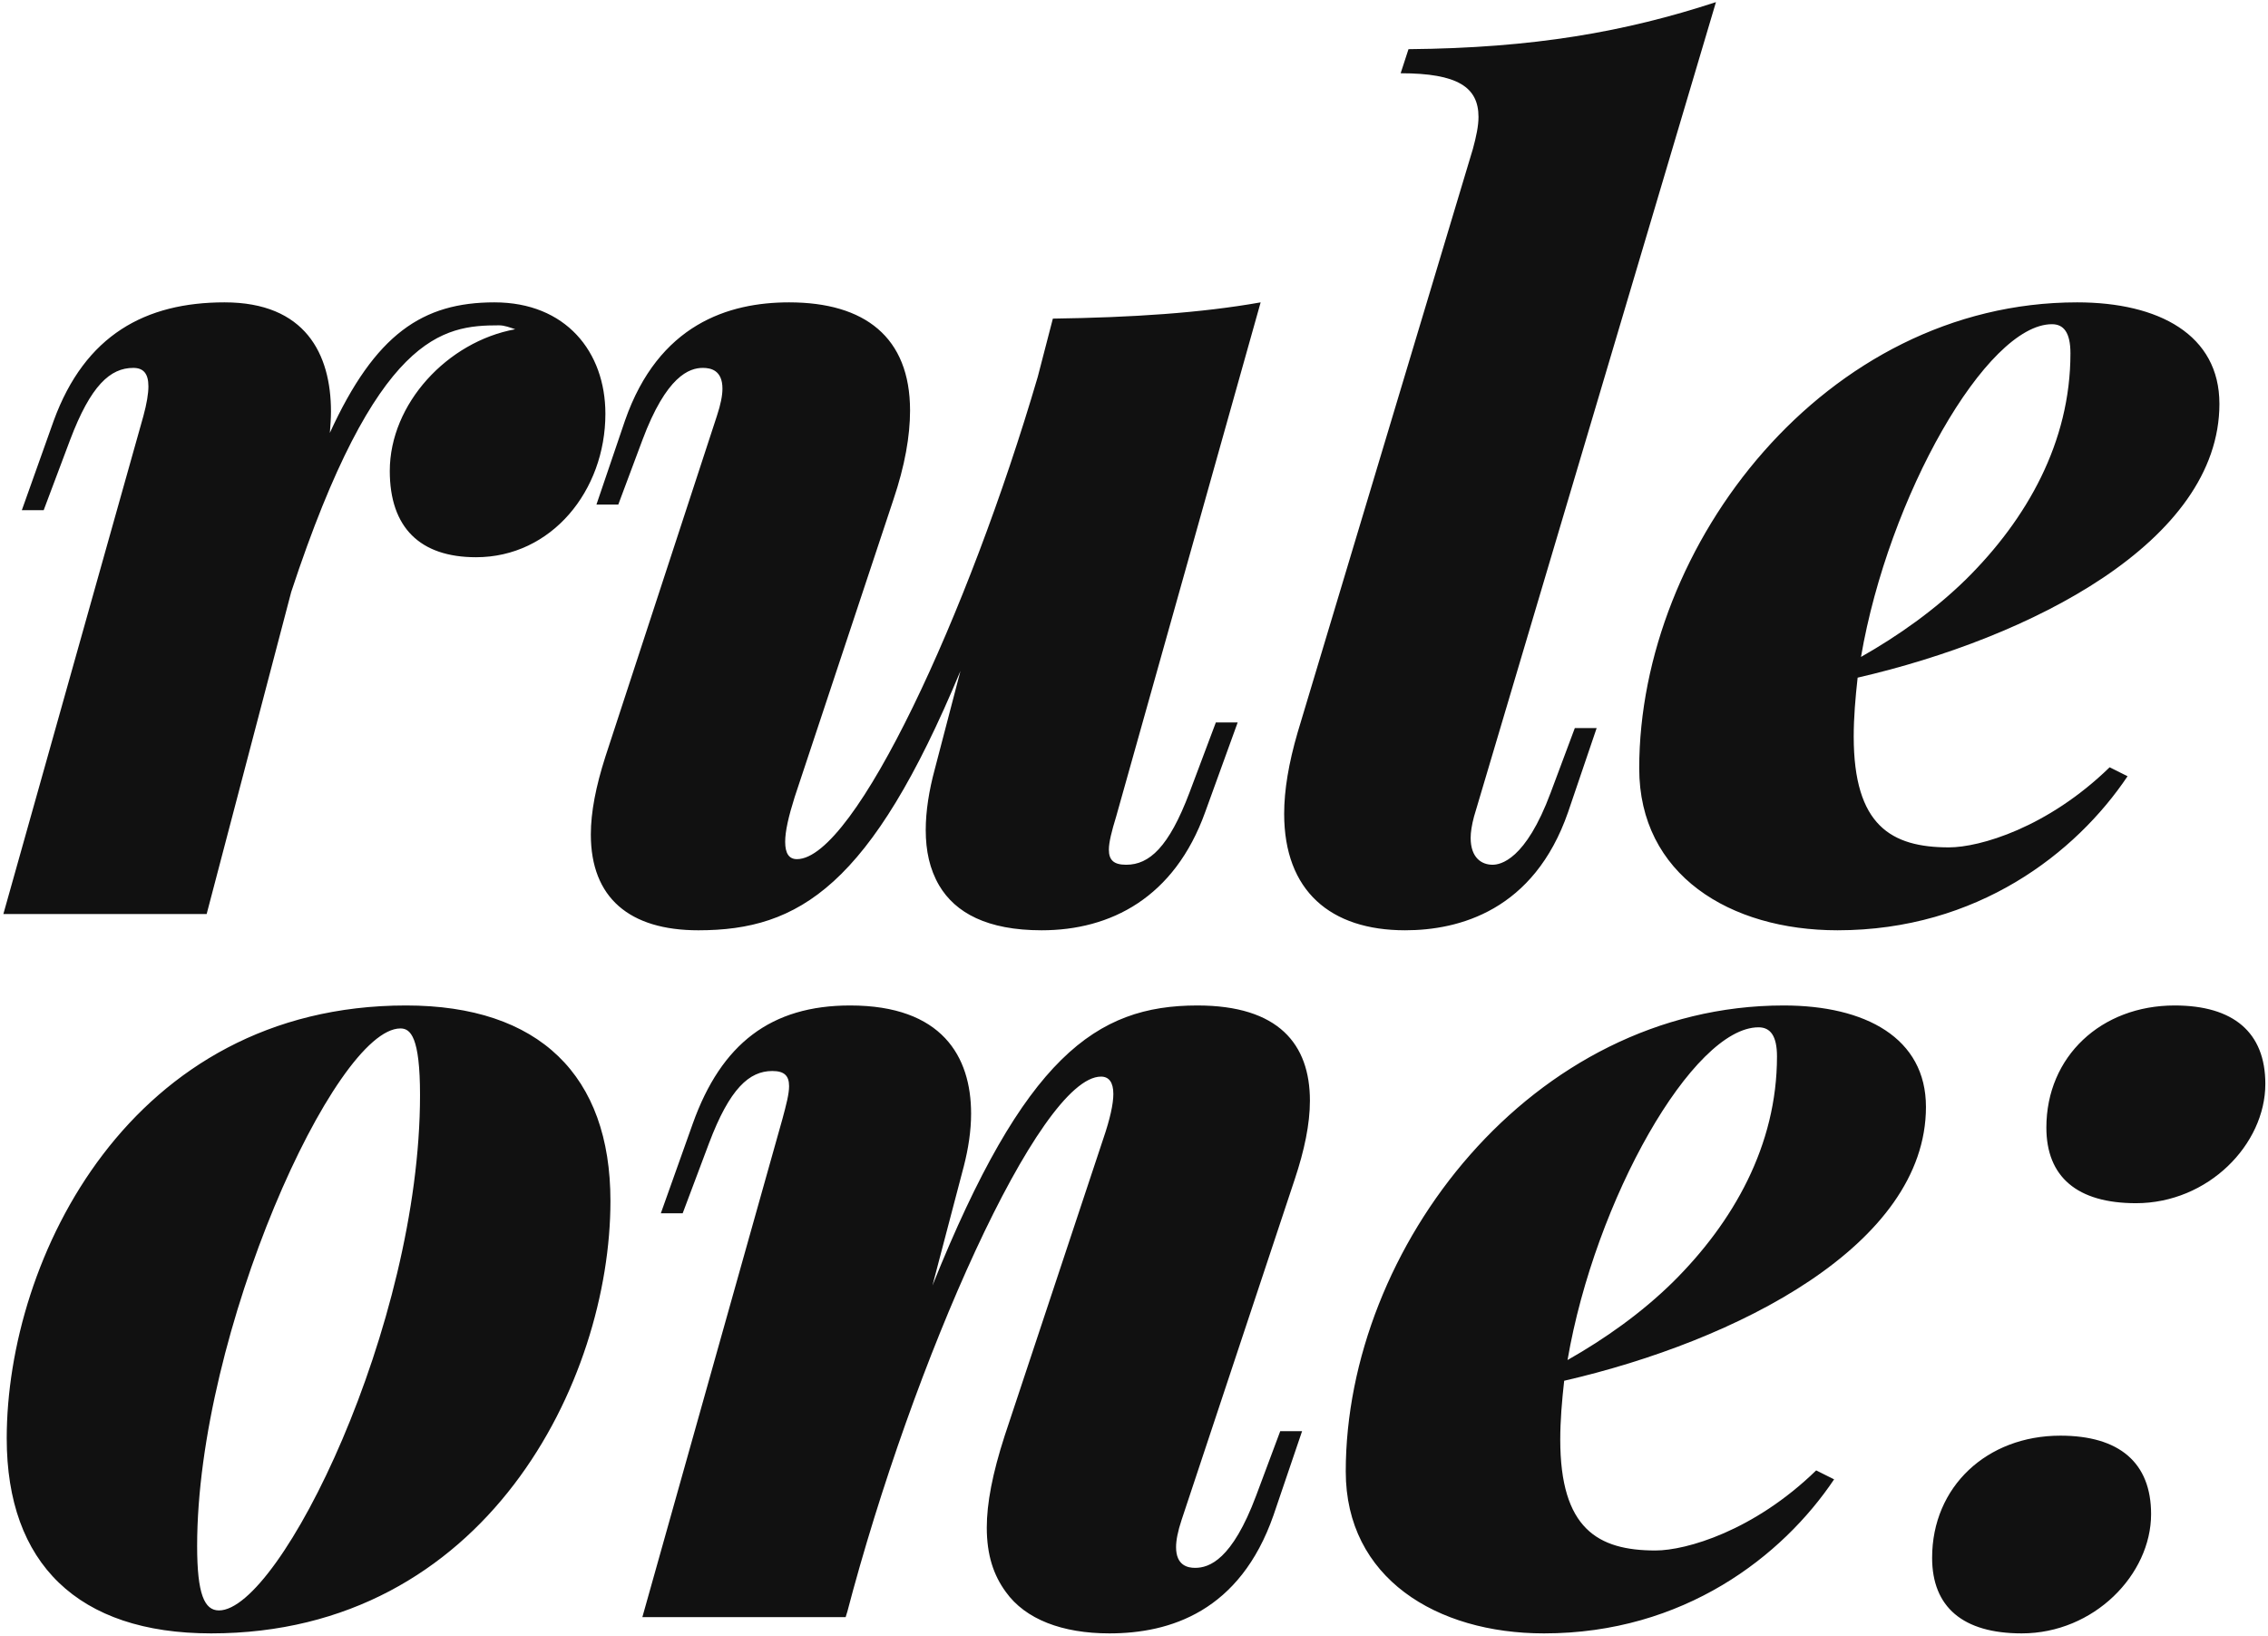 <svg width="613" height="442" viewBox="0 0 613 442" xmlns="http://www.w3.org/2000/svg"><title>rule one:</title><path d="M133.657 81.707c19.224 0 29.97 13.32 29.97 30.122 0 20.737-14.53 38.75-34.965 38.75-15.137 0-23.31-8.022-23.31-23.31 0-18.165 15.59-34.966 33.906-38.296-1.362-.454-2.876-1.06-4.39-1.06-15.137 0-33.15 2.27-56.157 72.05L55.854 247H.908L38.75 112.435c.908-3.33 1.362-6.055 1.362-8.023 0-3.481-1.362-4.995-4.087-4.995-6.206 0-11.504 4.692-17.104 19.526l-7.114 18.921H5.903l8.628-24.218c8.477-23.16 24.824-31.939 46.167-31.939 21.797 0 28.76 13.926 28.76 29.517 0 1.816-.151 3.784-.303 5.752 12.261-26.792 25.127-35.269 44.502-35.269zm194.961 113.525h5.903l-8.779 24.22c-8.325 23.158-25.58 31.938-44.199 31.938-14.683 0-23.31-4.693-27.7-12.11-2.573-4.39-3.633-9.384-3.633-14.985 0-5.147.908-10.747 2.422-16.348l6.963-26.64c-24.219 58.125-43.594 70.083-70.84 70.083-18.618 0-29.063-8.78-29.063-25.884 0-6.055 1.363-13.018 3.936-21.04l30.122-92.031c1.06-3.18 1.514-5.601 1.514-7.417 0-4.996-3.179-5.601-5.298-5.601-3.633 0-9.839 2.12-16.348 19.526l-6.509 17.408h-5.903l7.72-22.705c9.082-26.036 28.003-31.939 44.35-31.939 20.435 0 32.696 9.385 32.696 29.214 0 6.811-1.363 14.834-4.541 24.219l-26.641 80.224c-1.665 5.298-2.573 9.234-2.573 12.11 0 3.178 1.06 4.692 3.179 4.692 15.59 0 46.318-66.299 65.087-130.327l4.087-15.742c21.343-.303 39.961-1.514 56.158-4.39l-39.053 138.955c-1.211 3.936-1.968 6.963-1.968 8.93 0 2.877 1.362 4.088 4.692 4.088 6.206 0 11.504-4.693 17.105-19.527l7.114-18.92zM463.79.574L398.4 220.662c-.606 2.27-.909 4.238-.909 5.752 0 5.45 3.028 7.266 5.904 7.266 2.119 0 8.93-1.211 15.742-19.527l6.509-17.407h5.903l-7.72 22.705c-9.233 26.64-29.516 31.939-44.048 31.939-20.132 0-32.695-10.596-32.695-31.485 0-6.357 1.21-13.623 3.633-21.948l47.378-157.725c.908-3.33 1.513-6.206 1.513-8.628 0-8.022-5.6-11.806-21.04-11.806l2.12-6.509c33.906-.303 58.579-4.692 83.1-12.715zm136.08 108.53c0 37.388-51.163 63.272-97.784 74.019-.606 5.45-1.06 10.747-1.06 15.894 0 24.067 10.142 29.97 25.733 29.97 8.325 0 26.64-5.298 43.442-21.645l4.844 2.422c-13.926 20.737-40.566 41.626-78.408 41.626-29.063 0-53.584-14.986-53.584-43.745 0-60.396 50.254-125.938 118.369-125.938 22.1 0 38.447 8.78 38.447 27.397zM554.61 87.61c-17.71 0-44.199 46.621-51.616 89.912 10.142-5.751 19.98-12.714 28.457-21.04 16.348-16.196 28.154-36.933 28.154-61 0-5.601-1.816-7.872-4.995-7.872zM1.816 388.714c0-48.74 33.453-117.007 107.925-117.007 36.026 0 55.25 18.92 55.25 52.827 0 48.589-33.604 116.856-107.926 116.856-36.025 0-55.249-18.921-55.249-52.676zm106.412-110.8c-17.71 0-54.947 82.191-54.947 139.862 0 13.018 1.968 17.408 5.904 17.408 16.499 0 54.34-76.895 54.34-139.258 0-15.742-2.573-18.013-5.297-18.013zm237.797 108.832l-6.508 17.407c-6.51 17.408-12.715 19.527-16.5 19.527-1.967 0-5.146-.606-5.146-5.6 0-1.817.454-4.24 1.514-7.418l30.576-92.031c2.573-7.72 4.087-14.834 4.087-21.192 0-15.288-8.477-25.732-30.425-25.732-27.397 0-46.772 13.926-71.597 75.684l8.477-32.242c1.21-4.692 1.968-9.536 1.968-14.228 0-15.44-7.871-29.214-32.696-29.214-21.342 0-34.814 10.293-42.534 31.939l-8.628 24.218h5.904l7.114-18.92c5.6-14.835 10.898-19.527 17.104-19.527 3.18 0 4.541 1.21 4.541 4.087 0 2.119-.756 4.995-1.816 8.93L173.618 437h54.946l.455-1.514-.152.606c17.862-68.267 52.07-145.161 68.72-145.161 2.12 0 3.331 1.513 3.331 4.692 0 2.725-.908 6.812-2.725 12.11l-26.64 80.224c-3.33 10.293-4.844 18.315-4.844 24.824 0 7.417 1.816 12.866 5.146 17.407 5.298 7.417 15.289 11.202 28.003 11.202 16.348 0 35.269-5.904 44.351-31.939l7.72-22.705h-5.904zm174.527-87.642c0 37.388-51.162 63.272-97.783 74.019-.606 5.45-1.06 10.747-1.06 15.894 0 24.067 10.142 29.97 25.732 29.97 8.326 0 26.641-5.298 43.443-21.645l4.844 2.422c-13.926 20.737-40.567 41.626-78.409 41.626-29.062 0-53.584-14.986-53.584-43.745 0-60.396 50.254-125.938 118.37-125.938 22.1 0 38.447 8.78 38.447 27.397zm-45.259-21.494c-17.71 0-44.2 46.621-51.616 89.912 10.141-5.751 19.98-12.714 28.457-21.04 16.347-16.196 28.154-36.933 28.154-61 0-5.601-1.816-7.872-4.995-7.872zm77.803 27.095c0 13.32 8.325 20.435 24.218 20.435 19.527 0 34.966-15.894 34.966-32.242 0-13.925-8.628-21.191-24.521-21.191-19.83 0-34.663 13.774-34.663 32.998zm-30.88 116.25c0 13.32 8.326 20.435 24.22 20.435 19.526 0 34.965-15.894 34.965-32.242 0-13.925-8.628-21.191-24.521-21.191-19.83 0-34.663 13.774-34.663 32.998z" fill="#111" fill-rule="evenodd"/></svg>